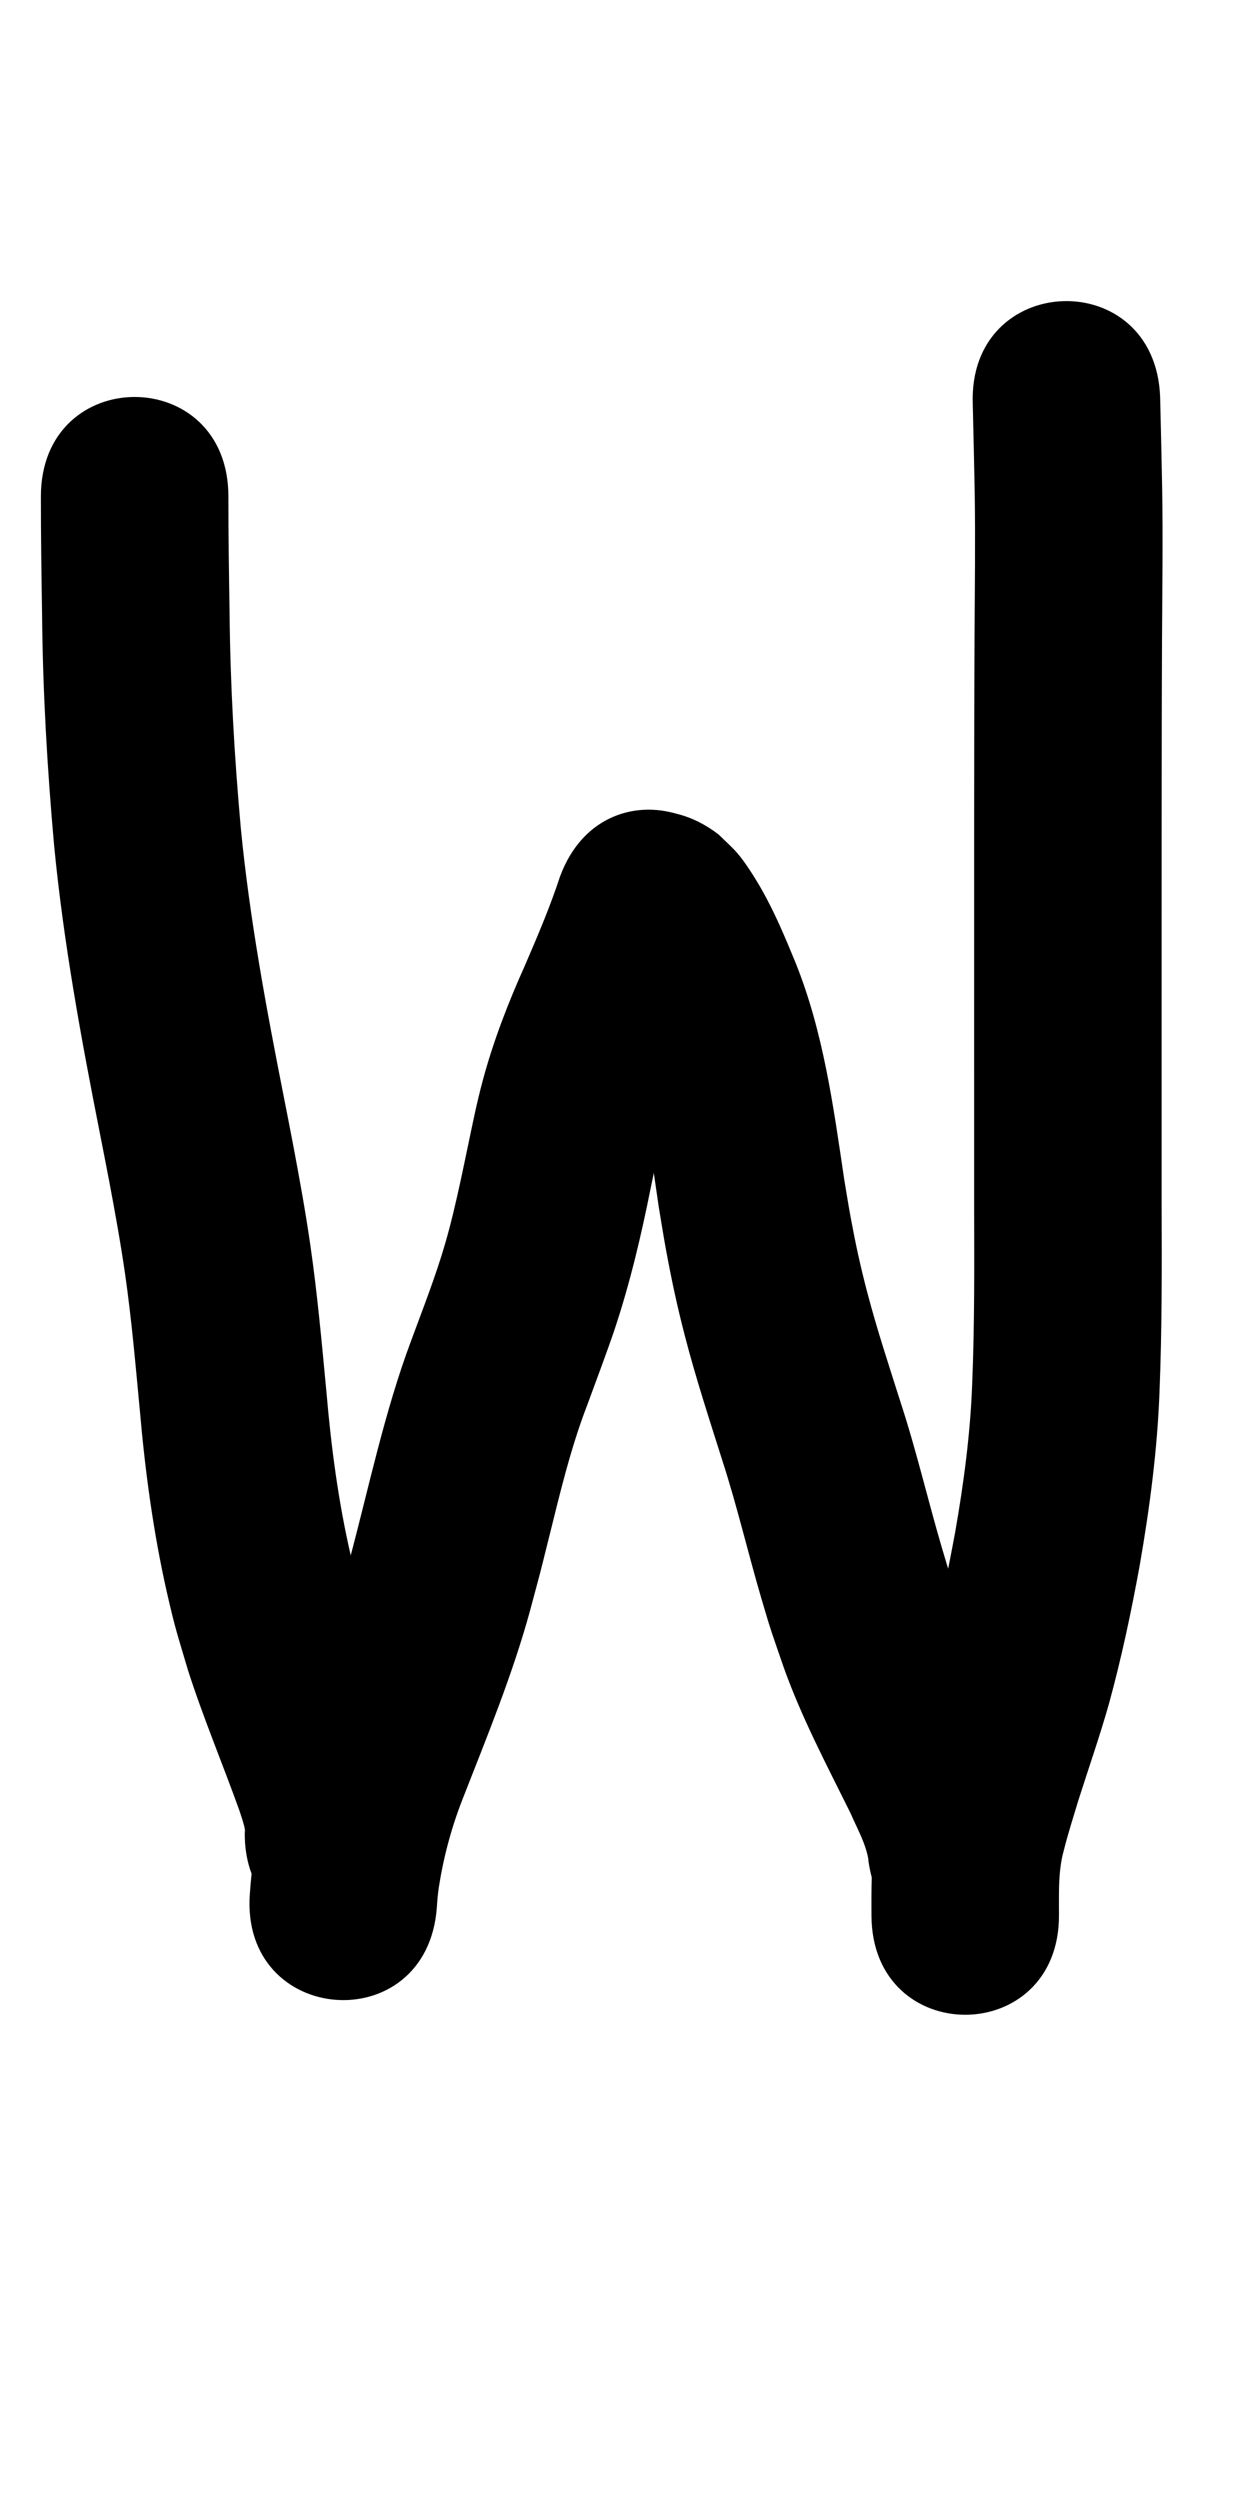 <?xml version="1.0" ?>
<svg xmlns="http://www.w3.org/2000/svg" viewBox="0 0 500 1000">
<path d="m 16.354,198.565 c -0.012,15.722 0.232,31.444 0.475,47.164 0.28,30.828 2.059,61.597 4.801,92.296 3.731,38.773 10.777,77.084 18.314,115.262 1.243,6.392 2.524,12.776 3.729,19.175 2.325,12.337 4.581,24.762 6.368,37.191 2.6,18.083 4.171,36.286 5.889,54.467 2.138,24.608 5.446,49.124 10.916,73.227 3.236,14.261 4.347,17.223 8.417,30.962 6.1,18.976 13.852,37.354 20.567,56.108 0.855,2.646 1.257,3.72 1.901,6.216 0.056,0.216 0.551,2.94 0.287,1.858 -0.059,-0.048 -0.069,-0.922 -0.097,-0.333 -1.39,53.015 73.584,54.981 74.974,1.966 v 0 c 0.065,-2.857 0.06,-5.718 -0.198,-8.568 -0.969,-9.068 -3.148,-17.909 -6.277,-26.481 -6.285,-17.467 -13.378,-34.637 -19.294,-52.237 -3.307,-10.948 -4.201,-13.285 -6.848,-24.758 -4.936,-21.388 -7.797,-43.17 -9.678,-65.023 -1.874,-19.794 -3.65,-39.592 -6.502,-59.277 -1.919,-13.241 -4.325,-26.492 -6.802,-39.637 -1.219,-6.47 -2.514,-12.926 -3.771,-19.389 -7.033,-35.59 -13.67,-71.293 -17.193,-107.436 -2.605,-28.853 -4.242,-57.776 -4.509,-86.753 -0.238,-15.332 -0.477,-30.667 -0.466,-46.001 0,-53.033 -75,-53.033 -75,0 z"/>
<path d="m 223.999,350.632 c -3.973,12.123 -8.985,23.86 -14.033,35.564 -6.663,14.832 -12.558,30.024 -16.792,45.741 -2.566,9.527 -4.181,17.825 -6.213,27.457 -0.897,4.253 -1.759,8.513 -2.69,12.758 -1.89,8.619 -3.749,16.815 -6.212,25.293 -3.794,13.064 -8.789,25.763 -13.491,38.515 -10.846,28.88 -17.025,59.168 -24.995,88.897 -6.471,23.171 -15.776,45.398 -24.507,67.775 -6.399,16.258 -10.747,33.177 -13.584,50.389 -0.76,4.813 -1.18,9.664 -1.55,14.519 -3.864,52.892 70.937,58.356 74.801,5.464 v 0 c 0.18,-2.688 0.398,-5.375 0.793,-8.042 1.863,-11.997 4.995,-23.748 9.411,-35.069 9.733,-24.949 20.009,-49.764 27.085,-75.641 4.658,-17.423 3.164,-11.531 7.496,-28.942 4.475,-17.986 8.725,-36.081 15.422,-53.411 2.724,-7.393 8.397,-22.623 10.843,-29.954 6.233,-18.678 10.736,-37.839 14.577,-57.136 1.288,-6.165 3.133,-15.415 4.752,-21.659 3.334,-12.854 8.286,-25.189 13.733,-37.276 5.564,-12.925 11.095,-25.889 15.511,-39.262 18.37,-49.75 -51.987,-75.729 -70.357,-25.979 z"/>
<path d="m 241.813,393.32 c -1.181,-0.976 -2.276,-2.067 -3.544,-2.928 -0.192,-0.13 0.101,0.457 0.207,0.663 0.515,0.997 1.124,1.943 1.651,2.934 3.313,6.234 5.939,12.681 8.571,19.227 8.62,22.284 11.33,46.134 14.809,69.6 0.94,5.569 1.798,11.152 2.82,16.706 2.285,12.411 4.459,22.607 7.624,34.848 4.327,16.735 9.713,33.164 14.921,49.637 5.942,18.317 10.302,37.086 15.723,55.554 4.029,13.727 4.235,13.842 8.821,27.202 7.214,20.318 17.337,39.374 26.866,58.654 2.494,5.812 5.794,11.545 6.978,17.833 0.126,0.97 0.085,0.526 0.138,1.33 7.474,52.504 81.725,41.934 74.252,-10.569 v 0 c -0.84,-5.504 -0.345,-2.679 -1.51,-8.47 -2.944,-11.569 -7.276,-22.683 -12.625,-33.362 -8.128,-16.436 -16.847,-32.641 -23.201,-49.881 -3.885,-11.186 -4.053,-11.257 -7.522,-23.048 -5.657,-19.231 -10.18,-38.787 -16.41,-57.853 -4.674,-14.781 -9.569,-29.52 -13.501,-44.523 -2.758,-10.522 -4.624,-19.171 -6.607,-29.871 -0.936,-5.049 -1.719,-10.125 -2.579,-15.187 -4.359,-29.394 -8.343,-59.106 -19.532,-86.873 -4.133,-10.064 -8.285,-20.009 -13.688,-29.477 -2.369,-4.152 -6.406,-10.616 -9.567,-14.234 -2.301,-2.634 -4.955,-4.938 -7.432,-7.407 -42.07,-32.289 -87.734,27.207 -45.664,59.496 z"/>
<path d="m 389.104,161.554 c 0.281,11.825 0.553,23.65 0.778,35.476 0.298,19.065 0.036,38.135 -0.066,57.201 -0.118,23.935 -0.14,47.87 -0.156,71.805 -0.012,26.164 -0.01,52.328 -0.009,78.493 9.7e-4,25.743 0.002,51.485 0.002,77.228 0.051,24.028 0.203,48.05 -0.79,72.061 -0.751,19.889 -3.388,39.598 -6.817,59.178 -3.059,16.447 -6.364,32.857 -10.875,48.973 -3.453,11.86 -7.499,23.534 -11.253,35.299 -2.541,8.186 -5.03,16.387 -7.154,24.692 -2.161,8.111 -3.245,16.426 -3.852,24.78 -0.321,5.093 -0.34,10.197 -0.336,15.298 0.003,1.426 0.01,2.851 0.017,4.277 0.255,53.032 75.254,52.671 74.999,-0.361 v 0 c -0.006,-1.328 -0.013,-2.656 -0.016,-3.984 -0.004,-3.346 -0.013,-6.694 0.156,-10.036 0.244,-3.897 0.67,-7.775 1.734,-11.549 1.711,-6.851 3.863,-13.58 5.908,-20.336 4.037,-12.674 8.417,-25.241 12.068,-38.035 5.095,-18.499 9.066,-37.271 12.491,-56.149 3.959,-22.83 6.994,-45.812 7.867,-68.992 1.007,-25.03 0.941,-50.069 0.853,-75.117 -3.2e-4,-25.743 -9e-4,-51.486 -0.002,-77.229 -7.1e-4,-26.146 -0.003,-52.293 0.009,-78.439 0.016,-23.819 0.038,-47.638 0.155,-71.457 0.105,-19.675 0.373,-39.354 0.053,-59.028 -0.234,-12.244 -0.511,-24.488 -0.812,-36.731 -1.897,-52.999 -76.849,-50.316 -74.952,2.683 z"/>
</svg>

